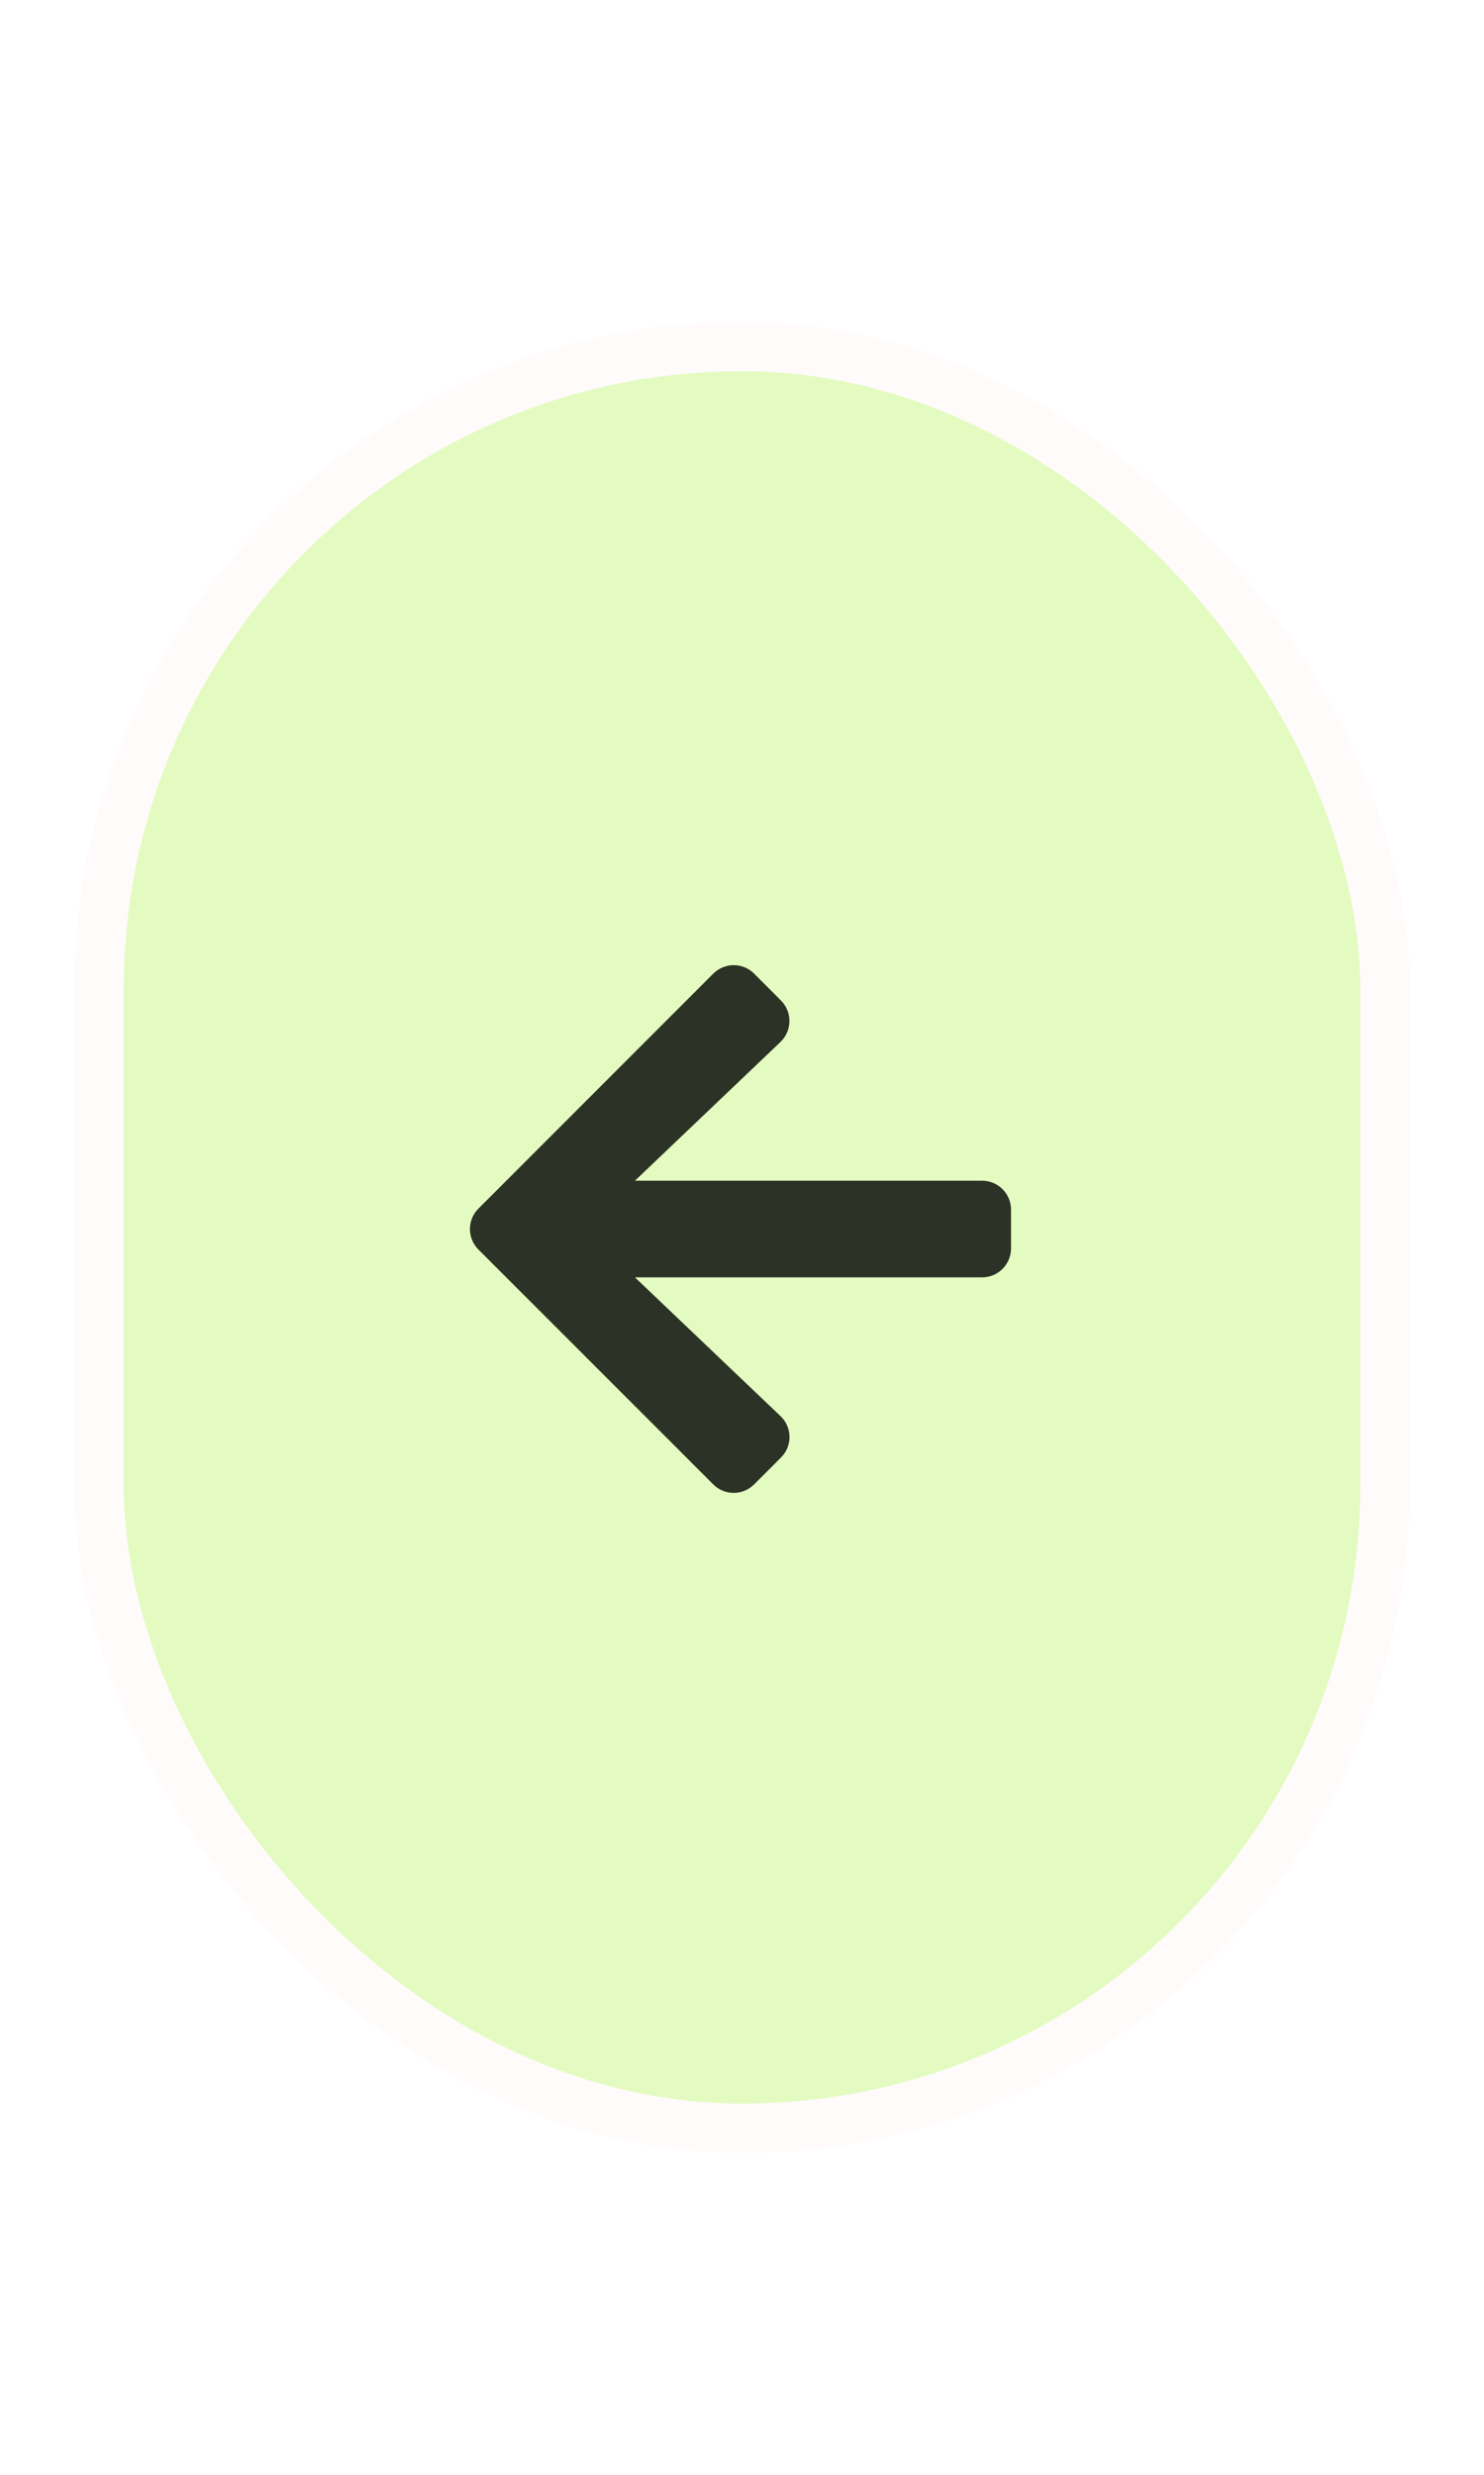 <svg width="30" height="50" viewBox="0 0 60 80" fill="none" xmlns="http://www.w3.org/2000/svg">
<g filter="url(#filter0_d_33_495)">
<rect x="4" y="1" width="52" height="72" rx="26" fill="#E3FBC0" stroke="#FFFBFB" stroke-width="2"/>
<path d="M31.576 45.895L30.492 46.979C30.033 47.438 29.291 47.438 28.836 46.979L19.344 37.492C18.885 37.033 18.885 36.291 19.344 35.836L28.836 26.344C29.295 25.885 30.038 25.885 30.492 26.344L31.576 27.428C32.039 27.892 32.03 28.649 31.556 29.103L25.672 34.709H39.706C40.355 34.709 40.877 35.231 40.877 35.88V37.443C40.877 38.092 40.355 38.615 39.706 38.615H25.672L31.556 44.22C32.035 44.674 32.044 45.431 31.576 45.895Z" fill="black" fill-opacity="0.8"/>
</g>
<defs>
<filter id="filter0_d_33_495" x="0" y="0" width="60" height="80" filterUnits="userSpaceOnUse" color-interpolation-filters="sRGB">
<feFlood flood-opacity="0" result="BackgroundImageFix"/>
<feColorMatrix in="SourceAlpha" type="matrix" values="0 0 0 0 0 0 0 0 0 0 0 0 0 0 0 0 0 0 127 0" result="hardAlpha"/>
<feOffset dy="3"/>
<feGaussianBlur stdDeviation="1.5"/>
<feComposite in2="hardAlpha" operator="out"/>
<feColorMatrix type="matrix" values="0 0 0 0 0 0 0 0 0 0 0 0 0 0 0 0 0 0 0.25 0"/>
<feBlend mode="normal" in2="BackgroundImageFix" result="effect1_dropShadow_33_495"/>
<feBlend mode="normal" in="SourceGraphic" in2="effect1_dropShadow_33_495" result="shape"/>
</filter>
</defs>
</svg>
